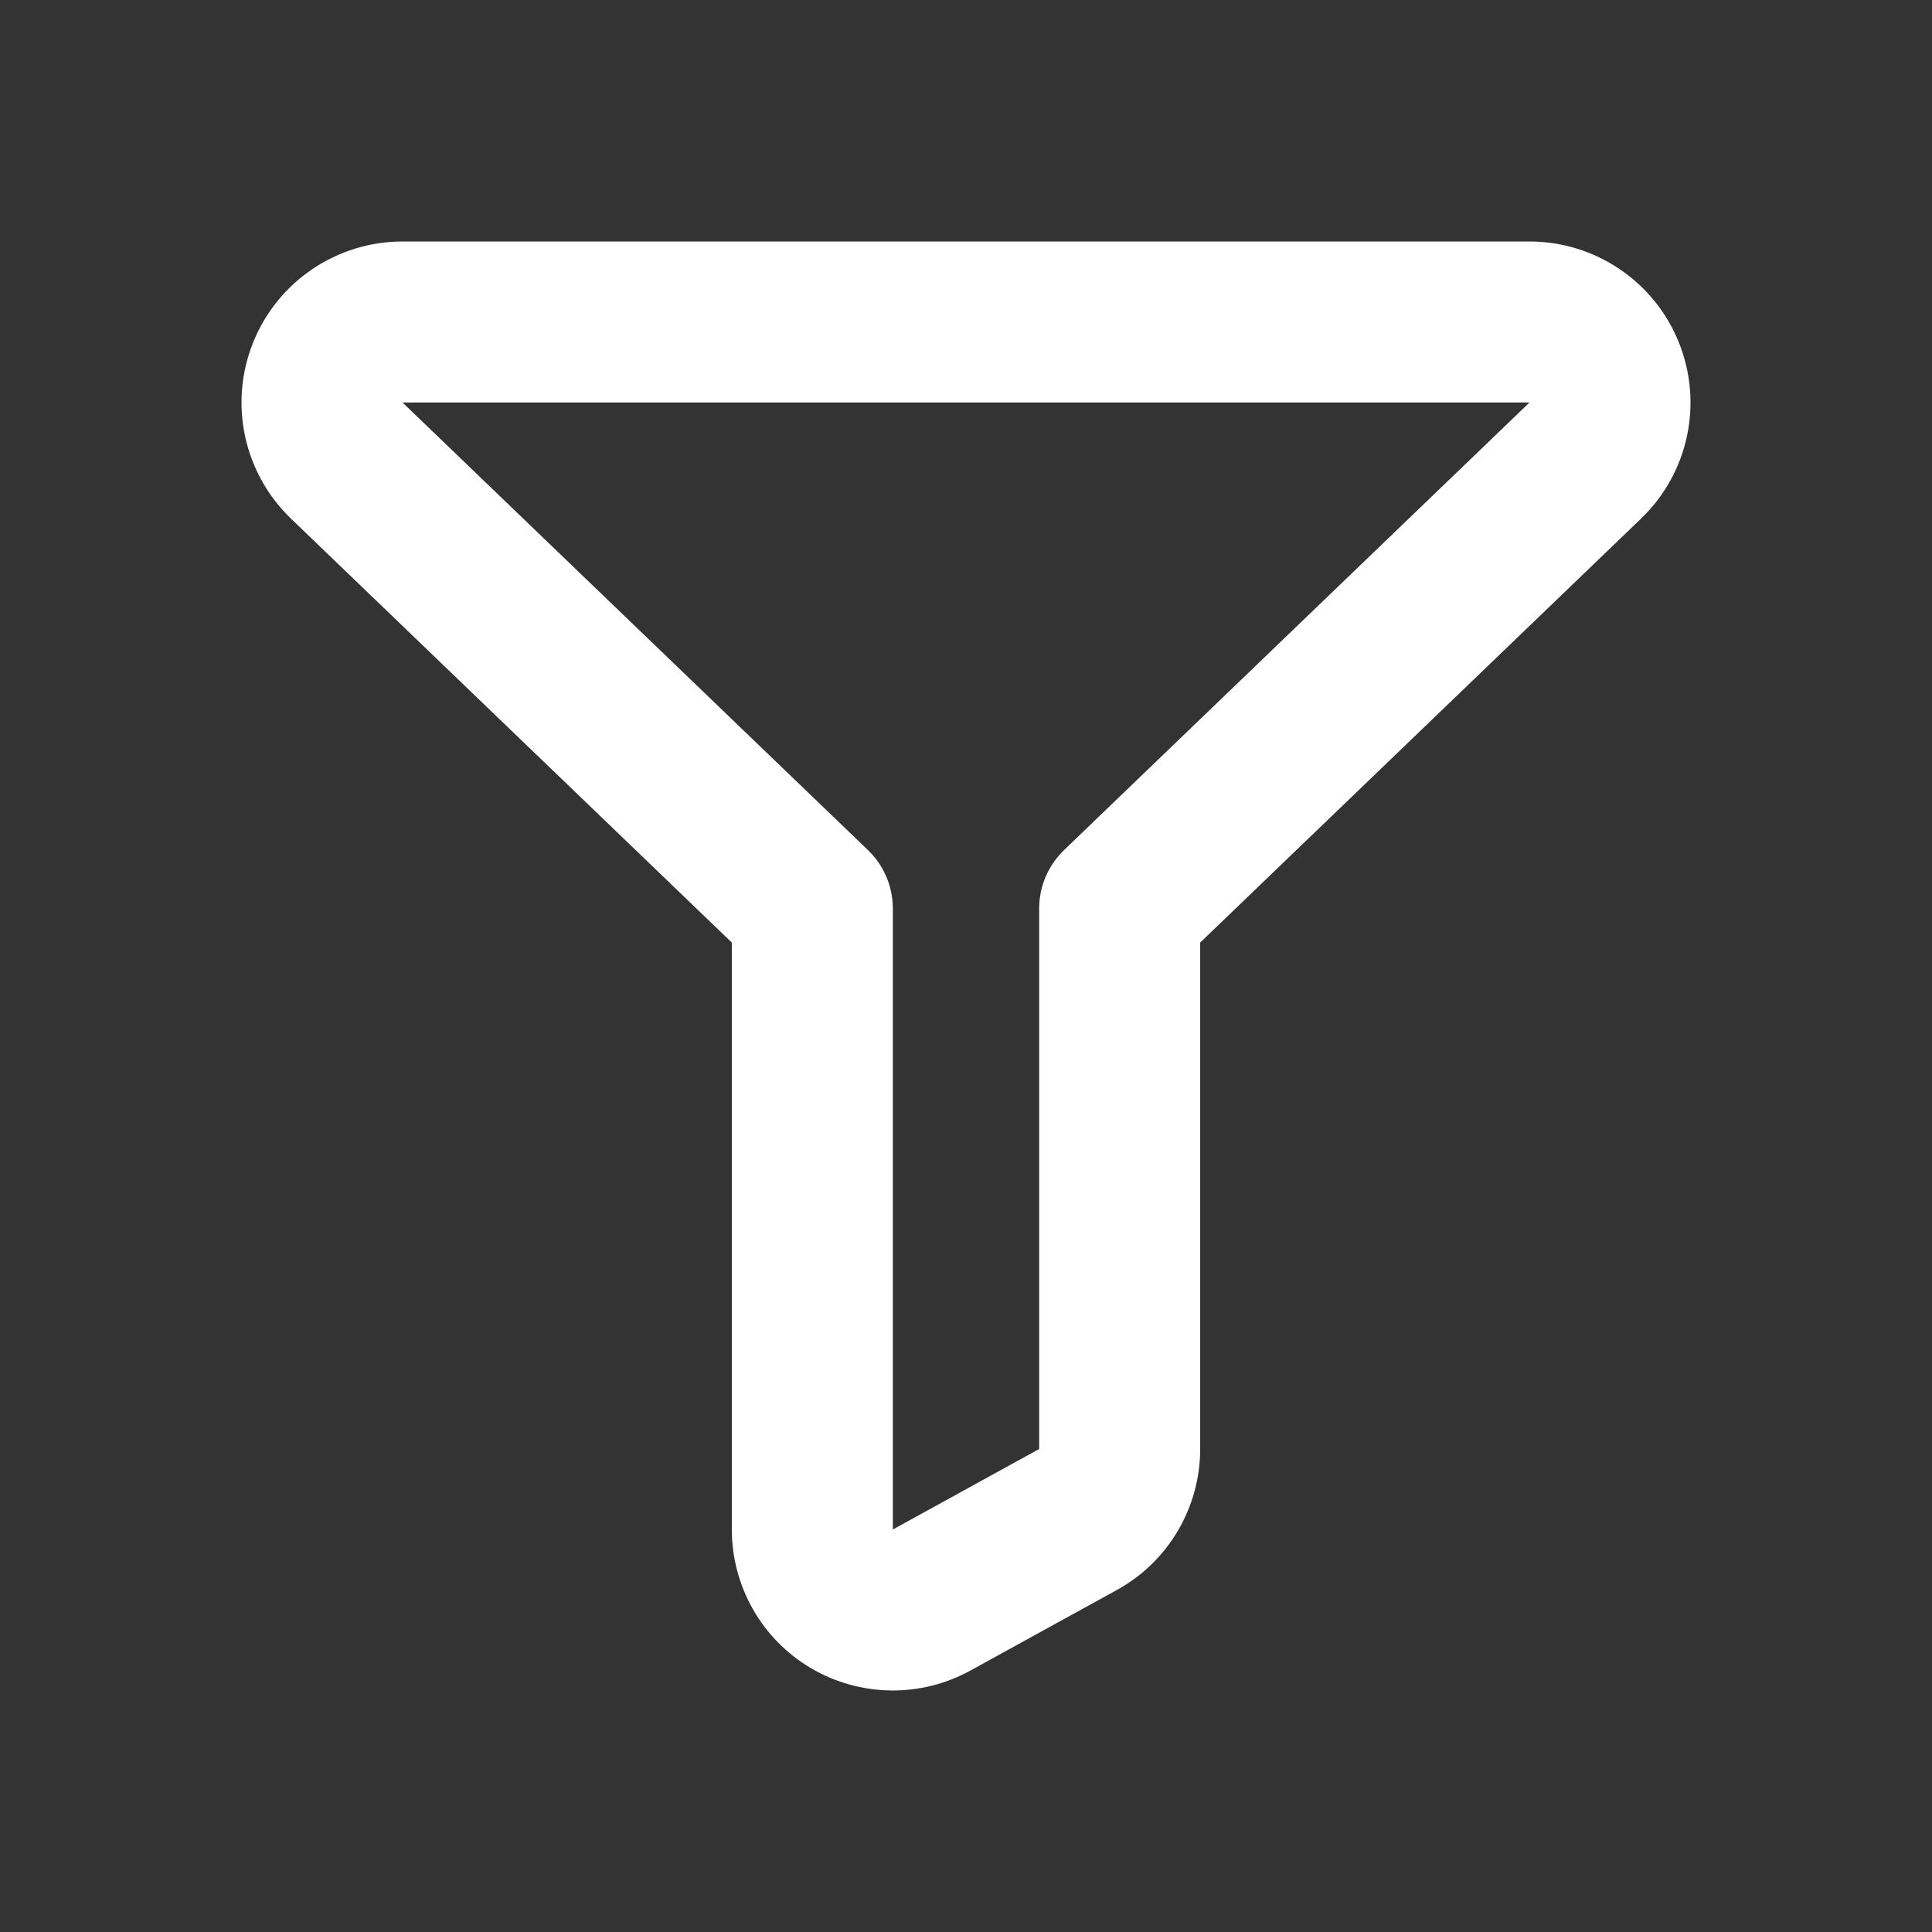 <svg width="24" height="24" viewBox="0 0 24 24" fill="none" xmlns="http://www.w3.org/2000/svg">
<rect x="0" y="0" width="24" height="24" fill="#333333" stroke="none"/>
<path fill-rule="evenodd" clip-rule="evenodd" d="M10.073 20.722C10.682 21.081 11.435 21.093 12.055 20.752L13.873 19.752C14.512 19.401 14.909 18.729 14.909 18L14.909 11.709L20.386 6.442C20.975 5.876 21.16 5.01 20.855 4.253C20.55 3.496 19.816 3 19 3L5 3C4.184 3 3.45 3.496 3.145 4.253C2.84 5.01 3.026 5.876 3.614 6.442L9.091 11.709L9.091 19C9.091 19.707 9.464 20.362 10.073 20.722ZM12.909 18L11.091 19L11.091 11.283C11.091 11.103 11.042 10.928 10.952 10.775C10.907 10.697 10.85 10.626 10.784 10.562L5 5L19 5L13.216 10.562C13.15 10.626 13.094 10.697 13.048 10.775C12.958 10.928 12.909 11.103 12.909 11.283L12.909 18Z" fill="white"/>
</svg>
